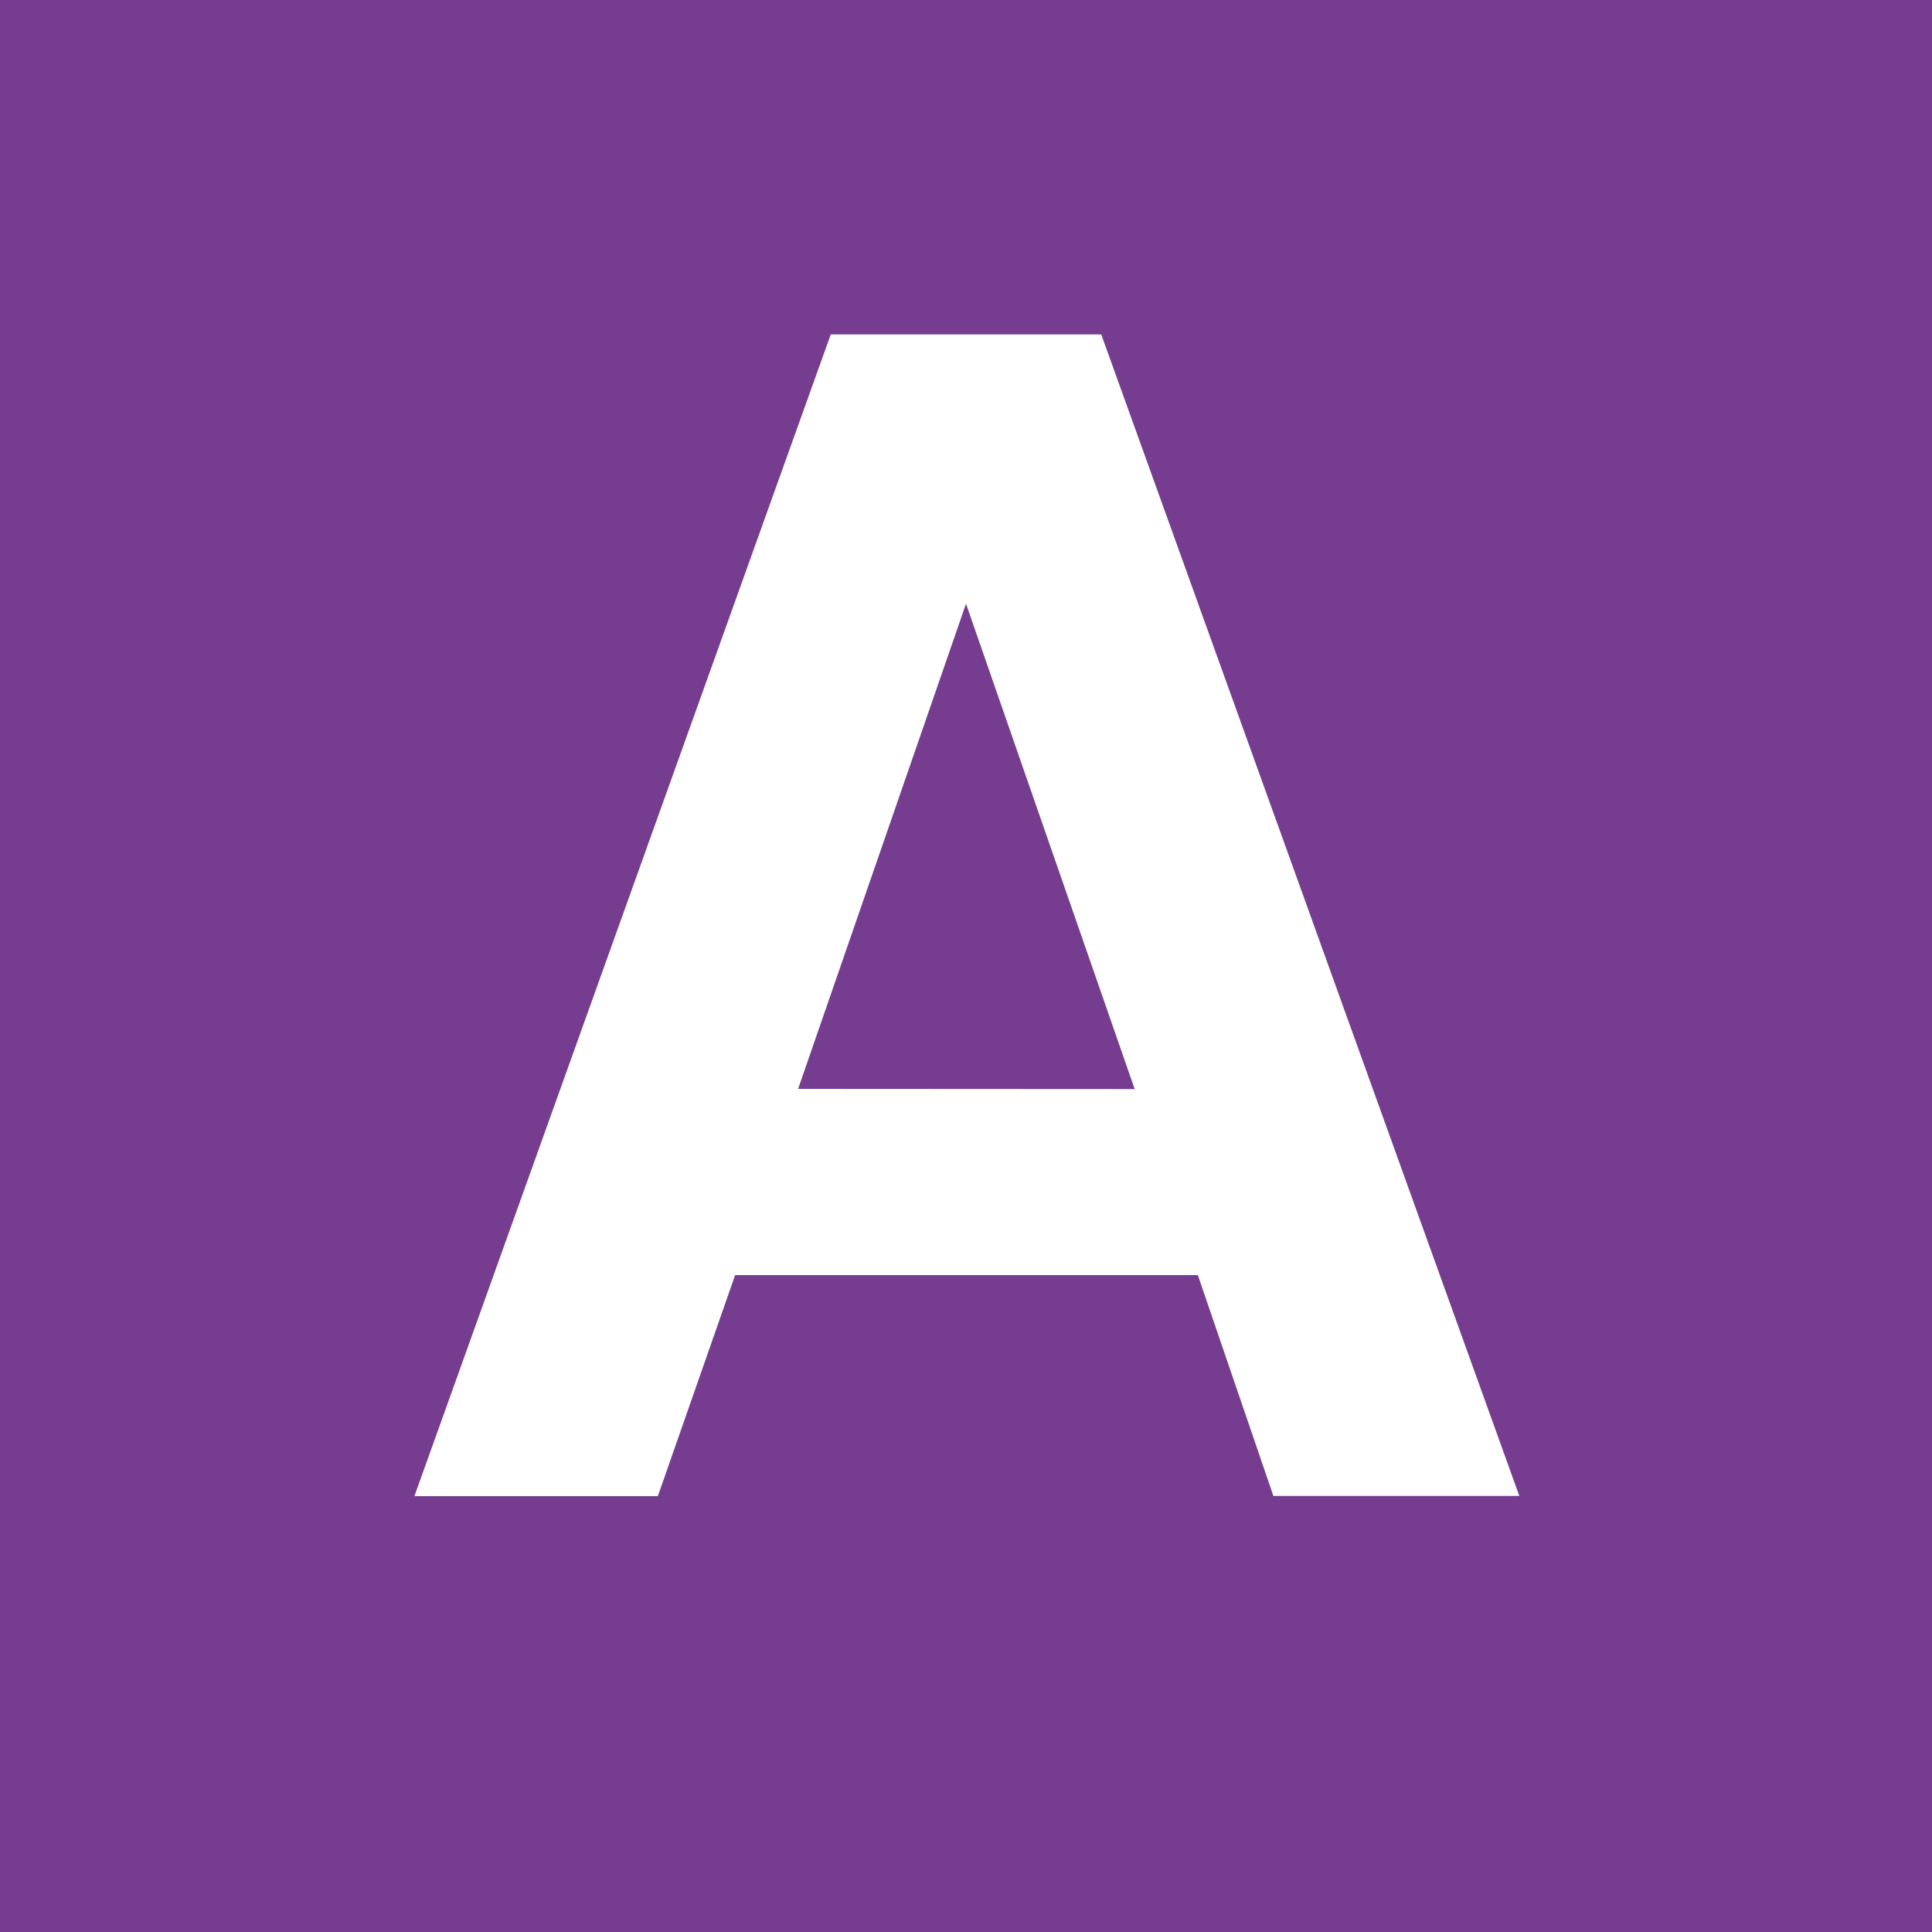 <svg id="Capa_1" data-name="Capa 1" xmlns="http://www.w3.org/2000/svg" viewBox="0 0 100 100"><defs><style>.cls-1{fill:#753c8f;}.cls-2{fill:#fff;}</style></defs><rect class="cls-1" width="101.57" height="100"/><path class="cls-2" d="M62,66H38.05l-4,11.44H21.45L43,17.31h14L78.64,77.43H65.91Zm-3.27-9.63L50,31.25,41.31,56.36Z"/></svg>